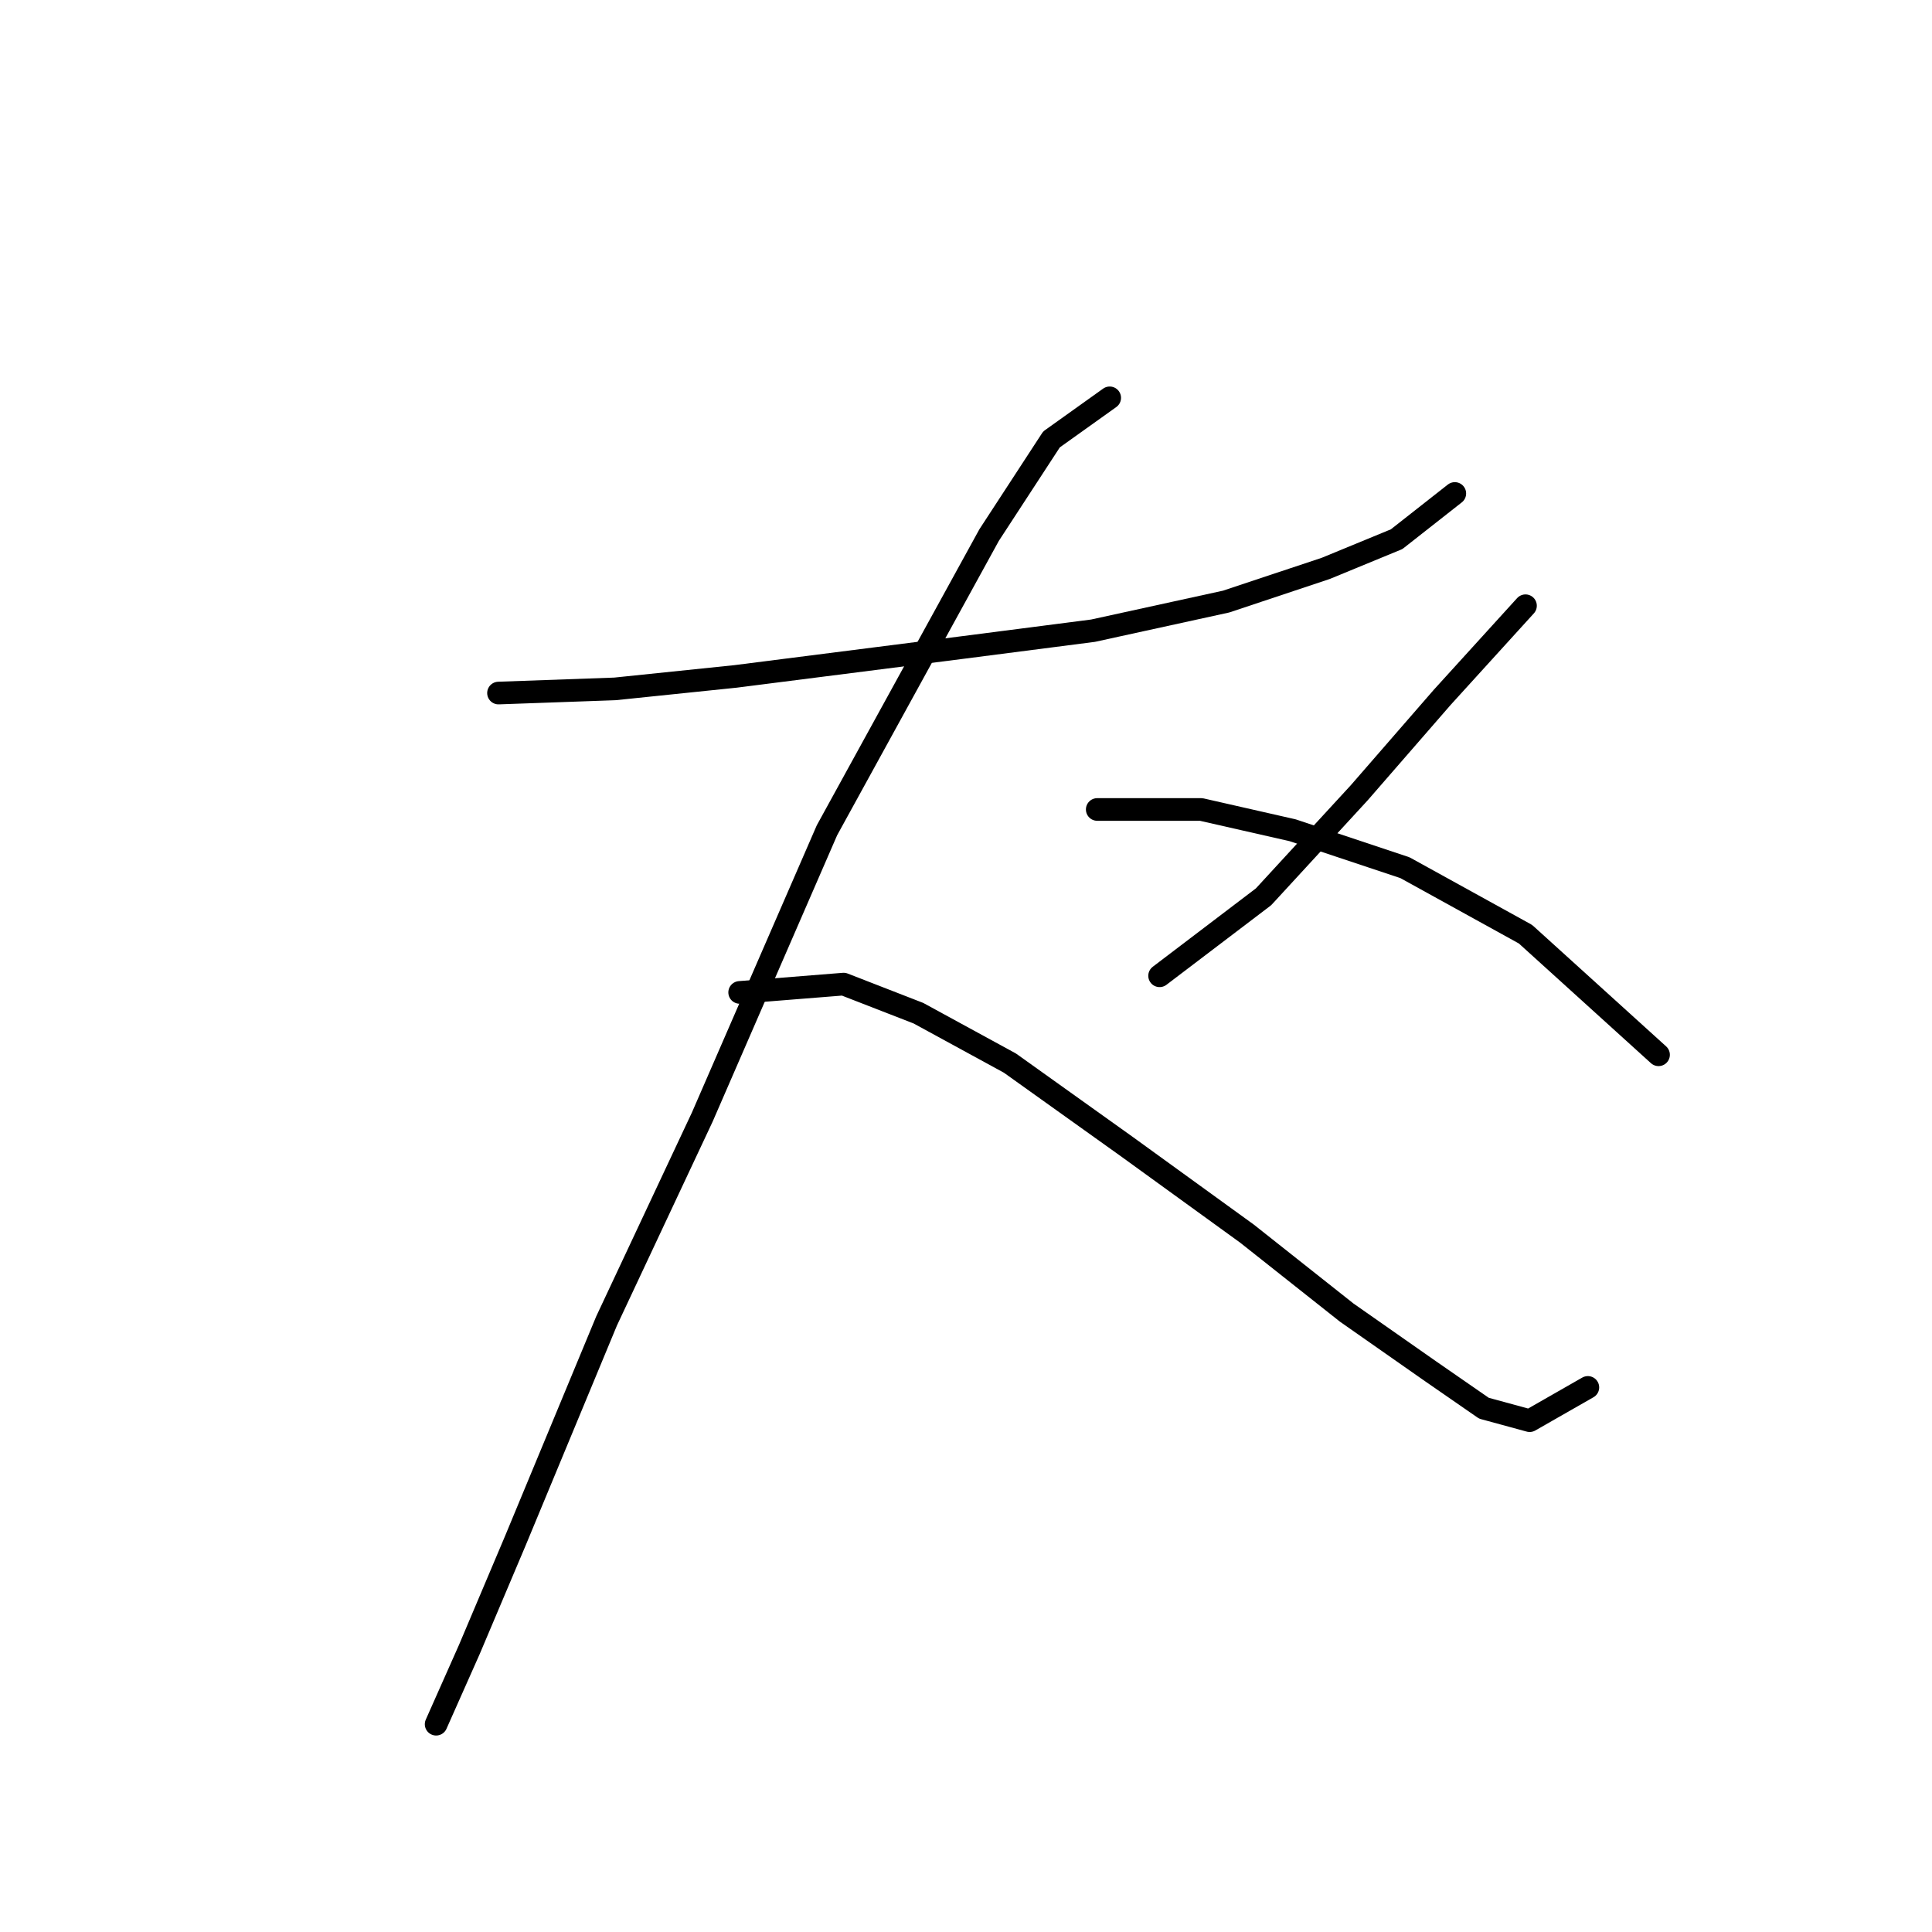 <?xml version="1.0" standalone="no"?>
    <svg width="256" height="256" xmlns="http://www.w3.org/2000/svg" version="1.1">
    <polyline stroke="black" stroke-width="3" stroke-linecap="round" fill="transparent" stroke-linejoin="round" points="66.054 91.833 81.48 91.282 97.457 89.629 127.759 85.772 144.838 83.569 162.468 79.712 175.691 75.305 185.057 71.448 192.77 65.388 192.77 65.388 " />
        <polyline stroke="black" stroke-width="3" stroke-linecap="round" fill="transparent" stroke-linejoin="round" points="147.042 52.716 139.329 58.225 131.065 70.897 109.578 110.014 93.05 148.029 80.378 175.025 68.258 204.224 62.197 218.549 57.79 228.466 57.79 228.466 " />
        <polyline stroke="black" stroke-width="3" stroke-linecap="round" fill="transparent" stroke-linejoin="round" points="98.008 131.5 111.782 130.399 121.699 134.255 133.819 140.866 149.246 151.885 165.223 163.455 178.445 173.923 189.464 181.636 196.627 186.594 202.687 188.247 210.4 183.84 210.4 183.84 " />
        <polyline stroke="black" stroke-width="3" stroke-linecap="round" fill="transparent" stroke-linejoin="round" points="202.136 80.263 191.117 92.384 180.098 105.055 167.427 118.829 153.653 129.297 153.653 129.297 " />
        <polyline stroke="black" stroke-width="3" stroke-linecap="round" fill="transparent" stroke-linejoin="round" points="145.389 107.259 159.163 107.259 171.283 110.014 186.159 114.972 202.136 123.787 219.766 139.764 219.766 139.764 " />
        </svg>